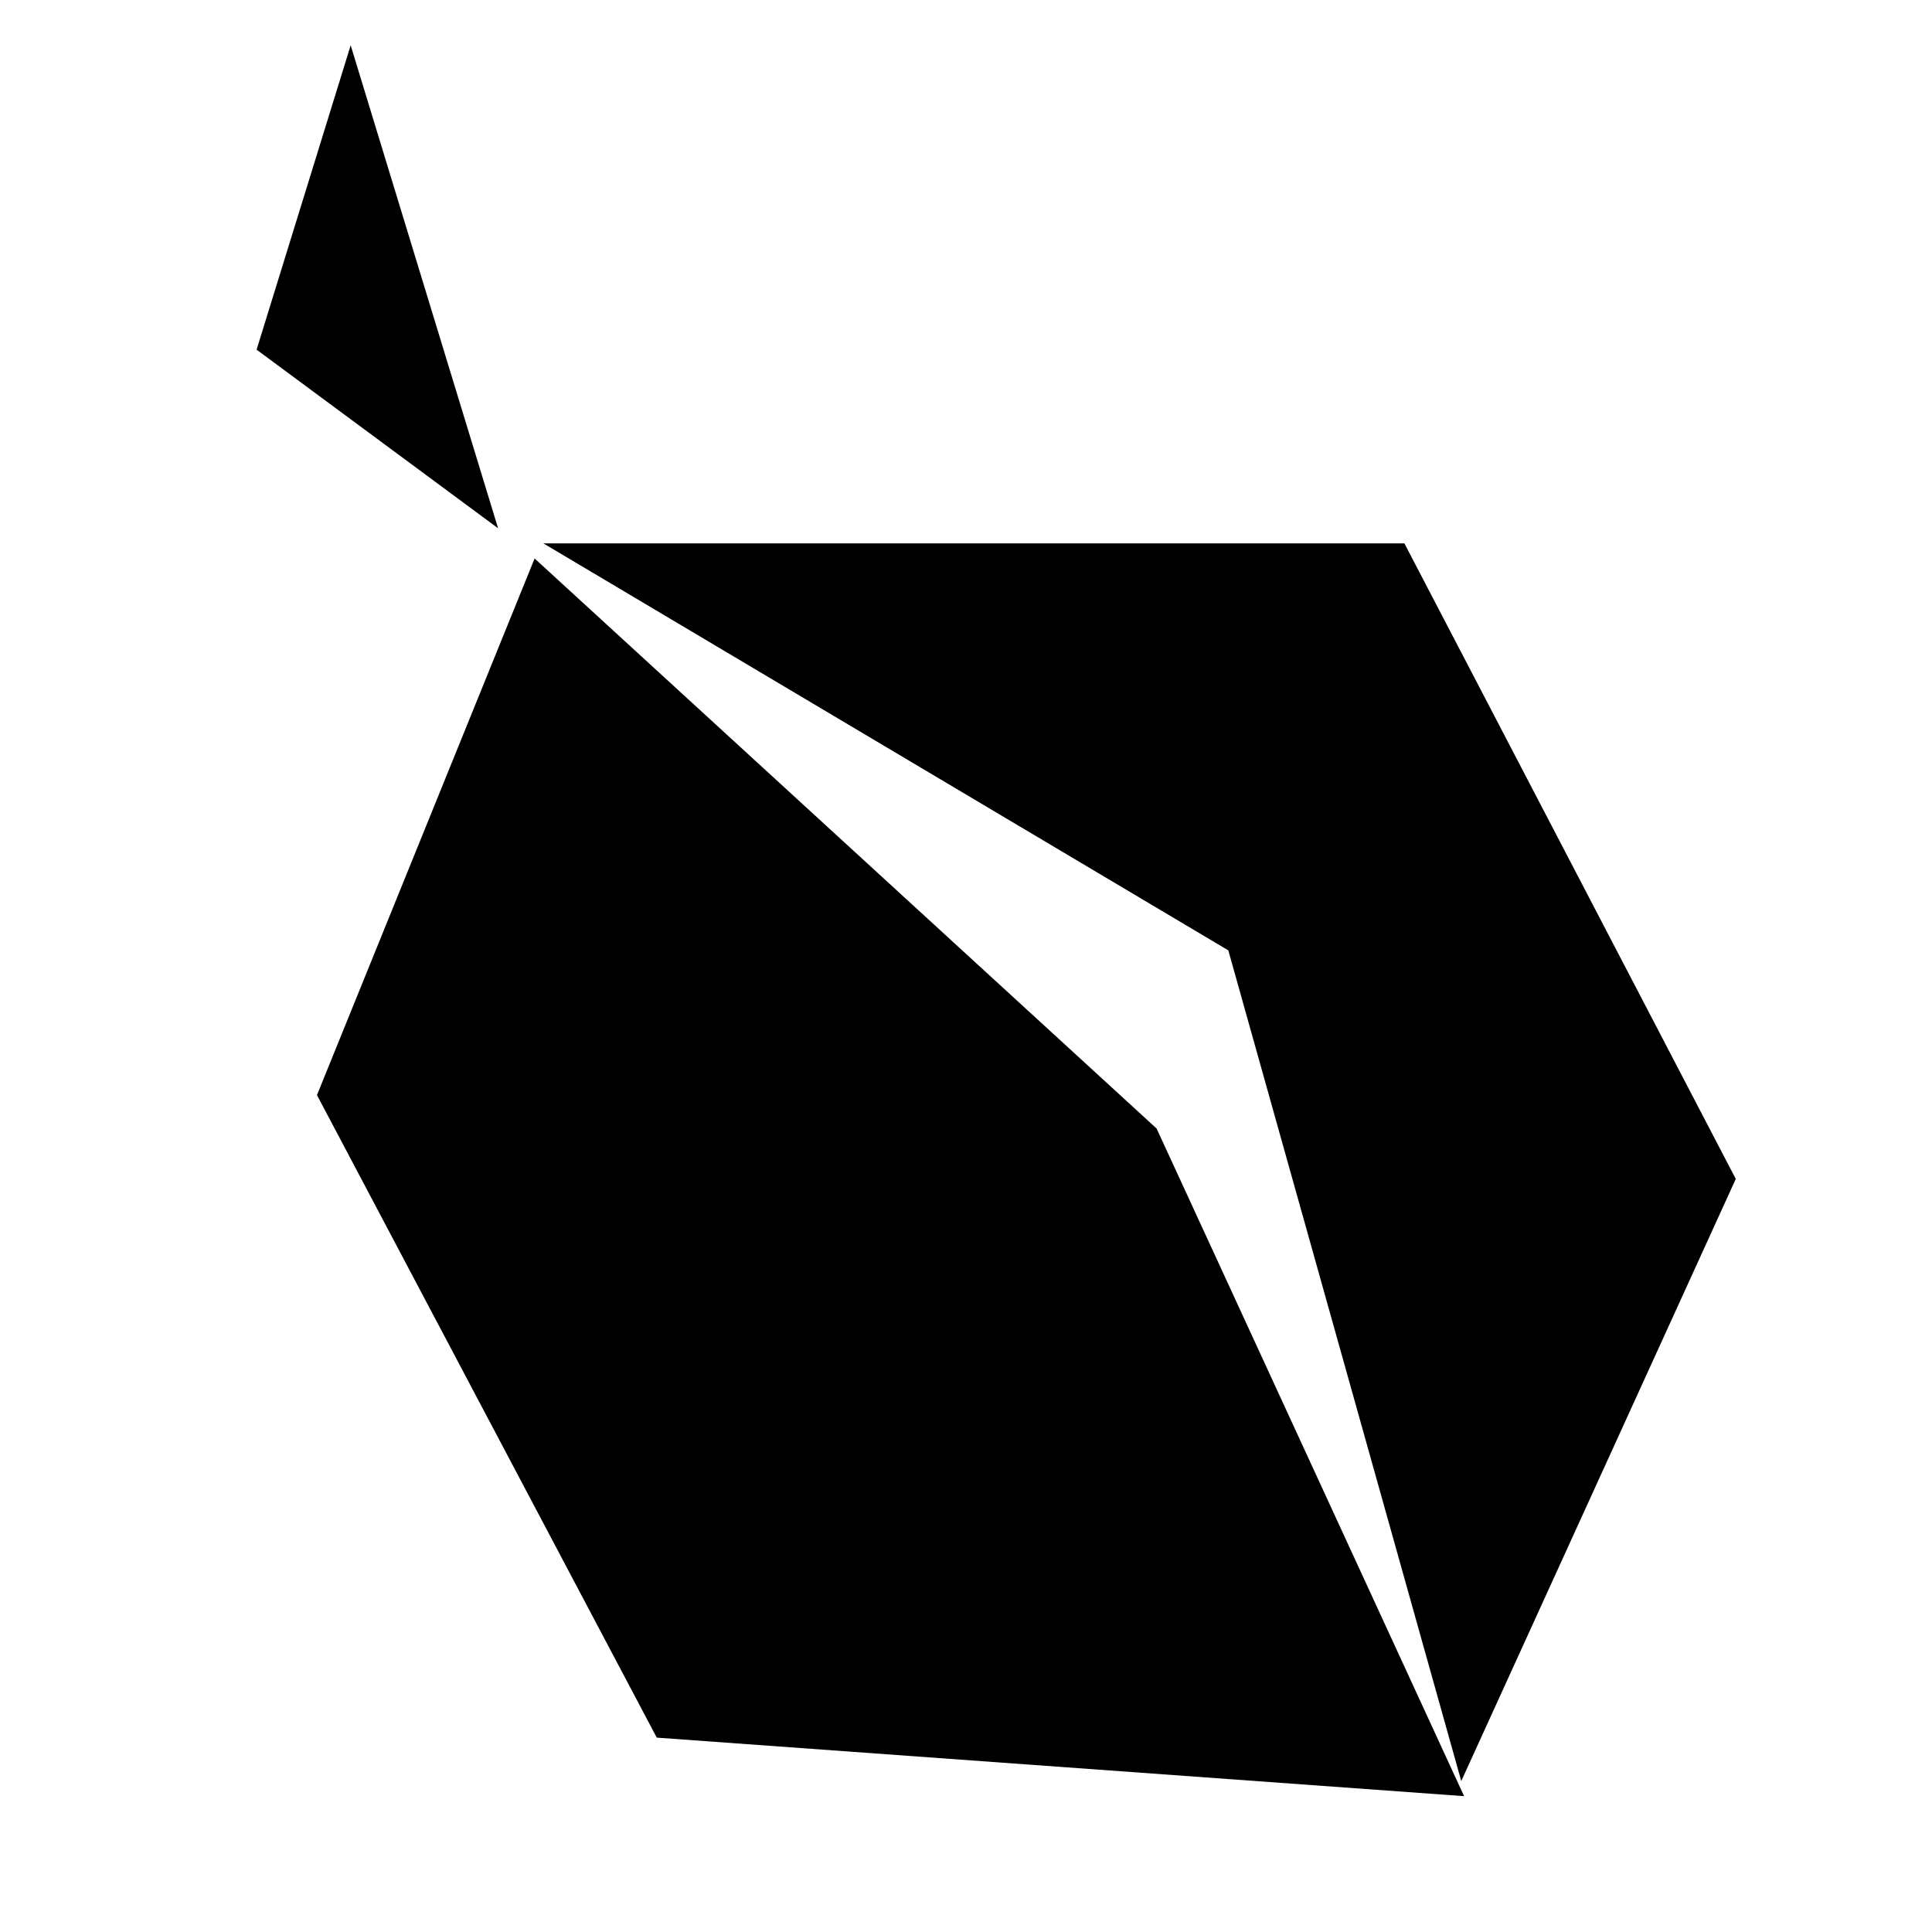 <svg viewBox="0 0 128 128" xmlns="http://www.w3.org/2000/svg">
  <path d="M43.512 115.122L97 119L76.628 74.768L35.419 37L21 72.552L43.512 115.122Z" />
  <path d="M93.045 36L36 36L81.379 62.964L96.812 118L115 78.108L93.045 36Z" />
  <path d="M17 23.166L33 35L23.233 3L17 23.166Z" />
  <style>
    path {
      fill: #000
    }

    @media (prefers-color-scheme:dark) {
      path {
        fill: #fff
      }
    }
  </style>
</svg>